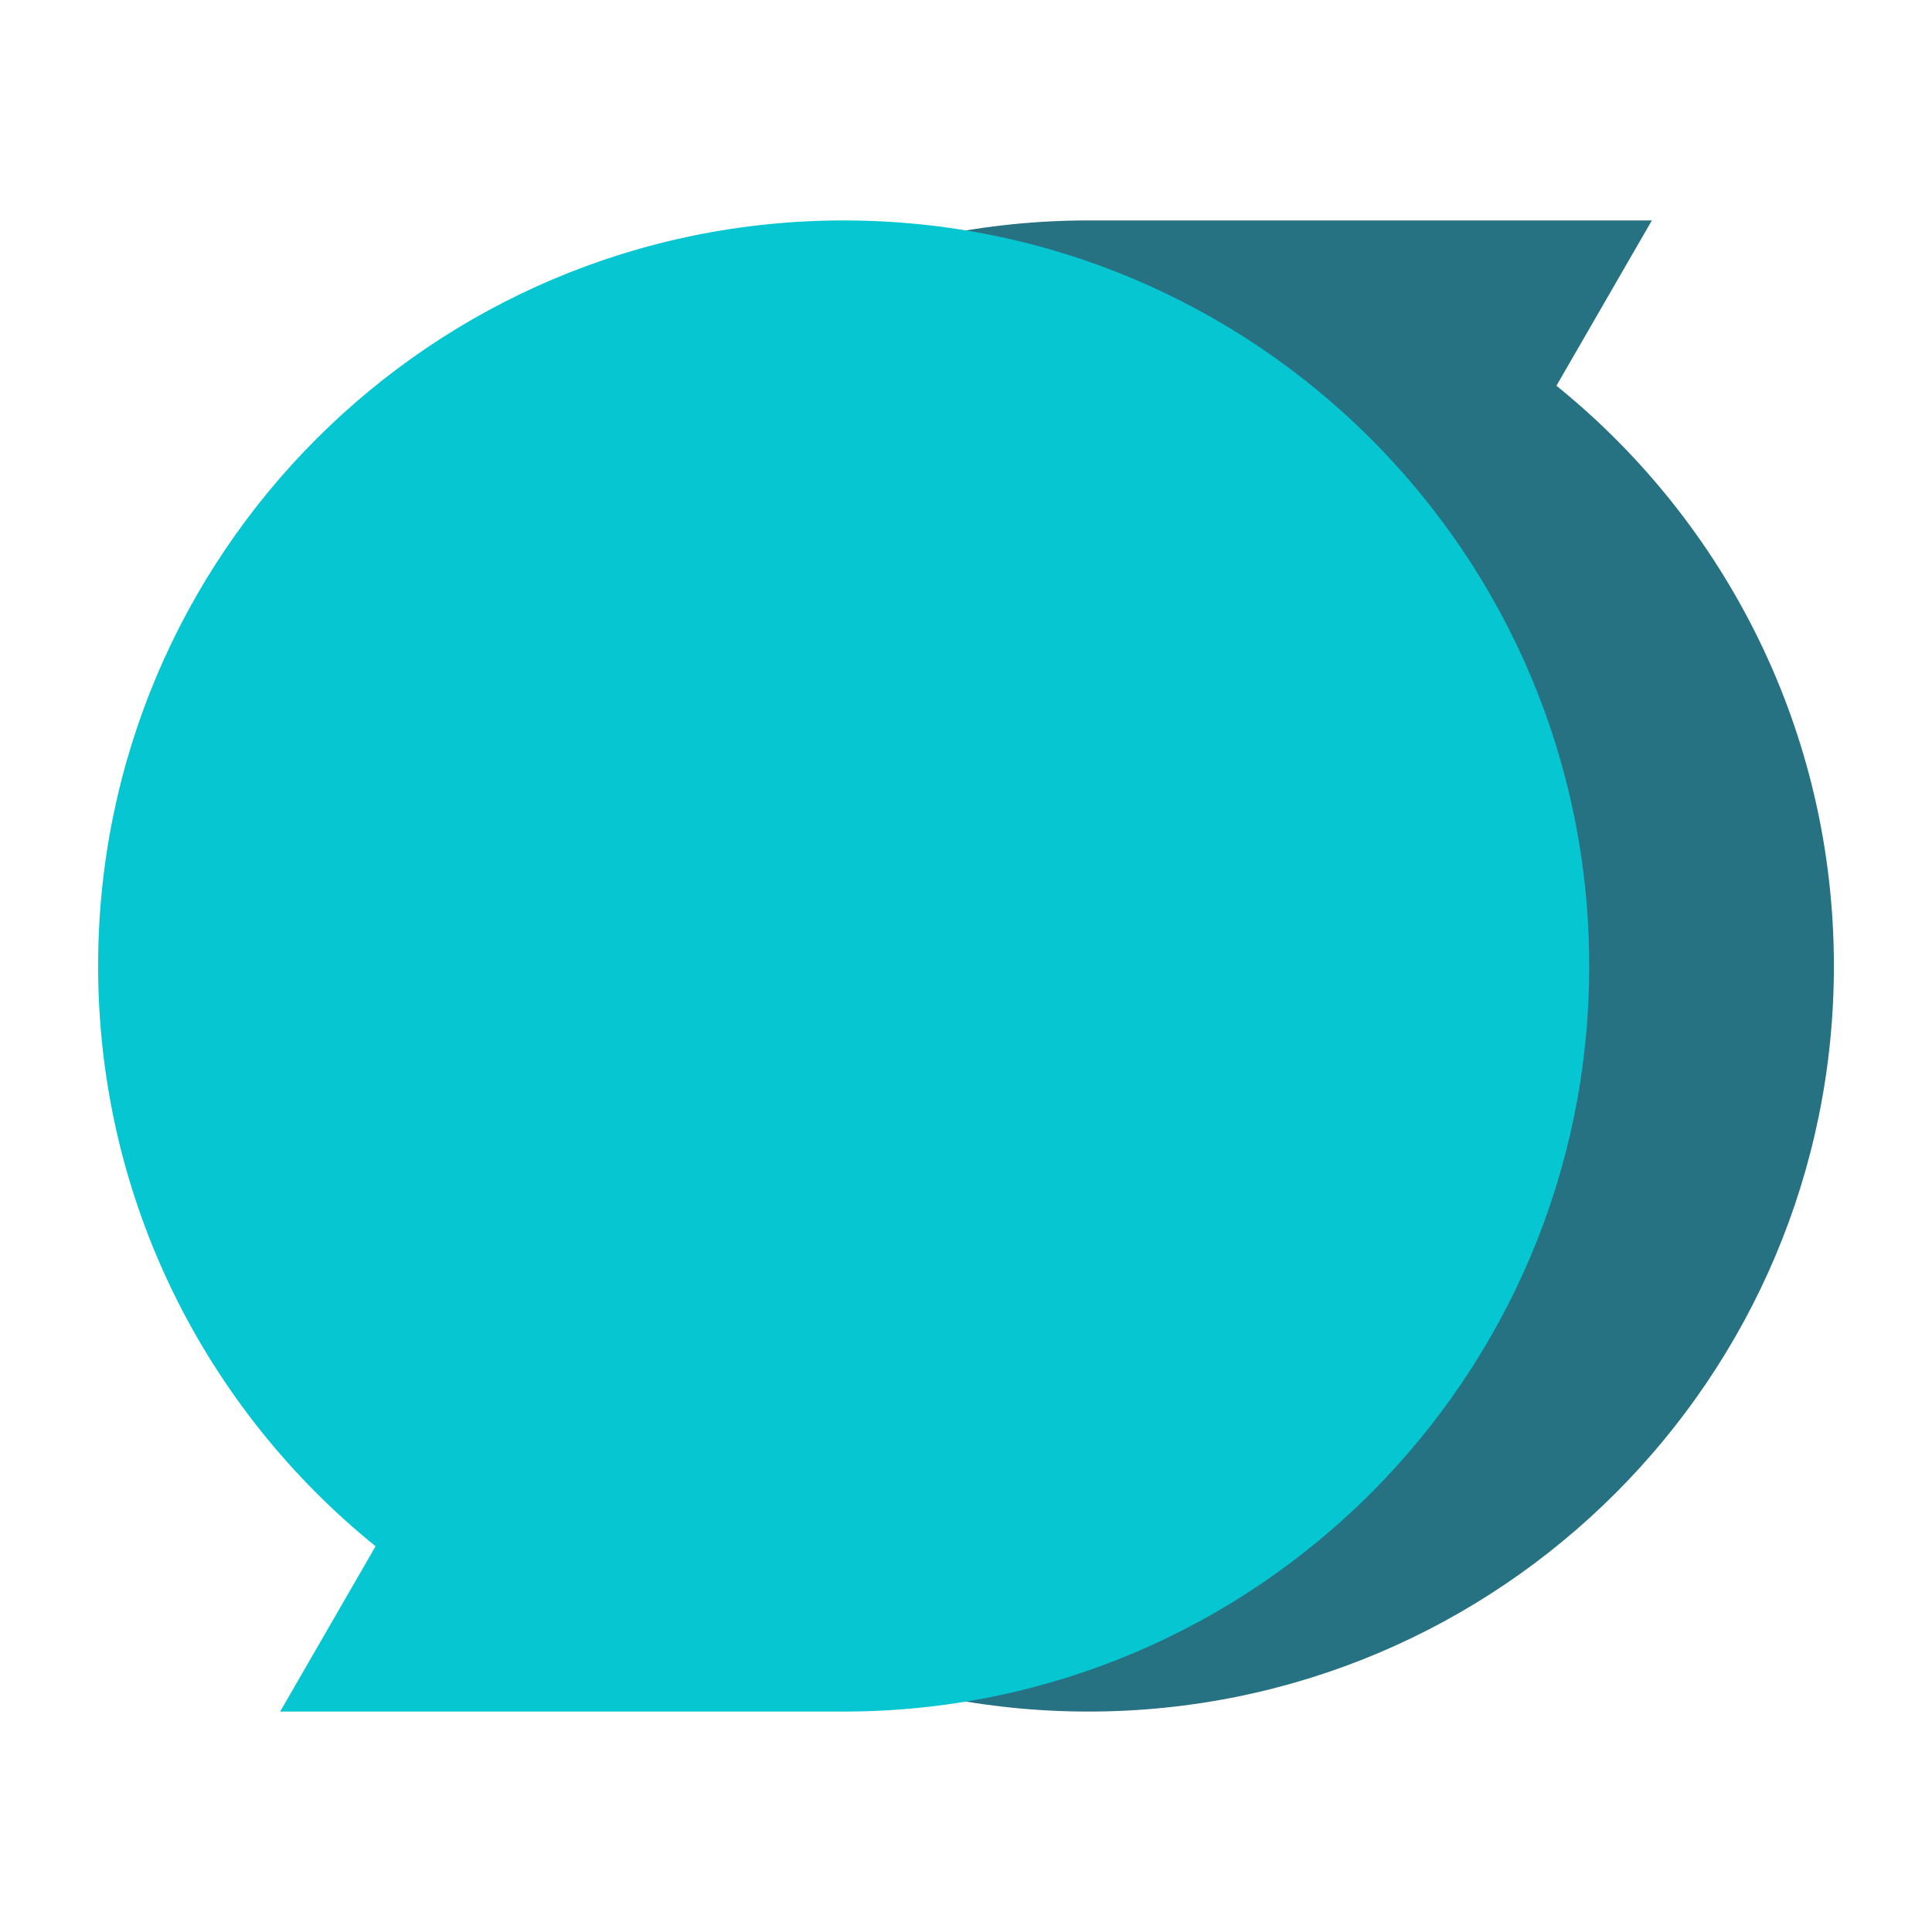 <?xml version="1.0" encoding="utf-8"?>
<!-- Generator: Adobe Illustrator 18.0.0, SVG Export Plug-In . SVG Version: 6.00 Build 0)  -->
<!DOCTYPE svg PUBLIC "-//W3C//DTD SVG 1.1//EN" "http://www.w3.org/Graphics/SVG/1.1/DTD/svg11.dtd">
<svg version="1.1" id="Layer_1" xmlns="http://www.w3.org/2000/svg" xmlns:xlink="http://www.w3.org/1999/xlink" x="0px" y="0px"
	 viewBox="0 0 512 512" style="enable-background:new 0 0 512 512;" xml:space="preserve">
<g>
	<g id="g210" transform="translate(272,158.491)">
		<path id="path212" style="fill:#267182;" d="M16.42,295.089c109.121,0,197.58-88.459,197.58-197.58
			c0-62.132-28.688-117.554-73.531-153.774l25.292-43.806H16.42c-109.121,0-197.58,88.459-197.58,197.58
			S-92.7,295.089,16.42,295.089"/>
	</g>
	<g id="g214" transform="translate(240,353.509)">
		<path id="path216" style="fill:#06C7D1;" d="M-16.42-295.089c-109.121,0-197.58,88.459-197.58,197.58
			c0,62.132,28.688,117.554,73.531,153.774l-25.292,43.806h149.34c109.121,0,197.58-88.459,197.58-197.58
			S92.7-295.089-16.42-295.089"/>
	</g>
</g>
</svg>
